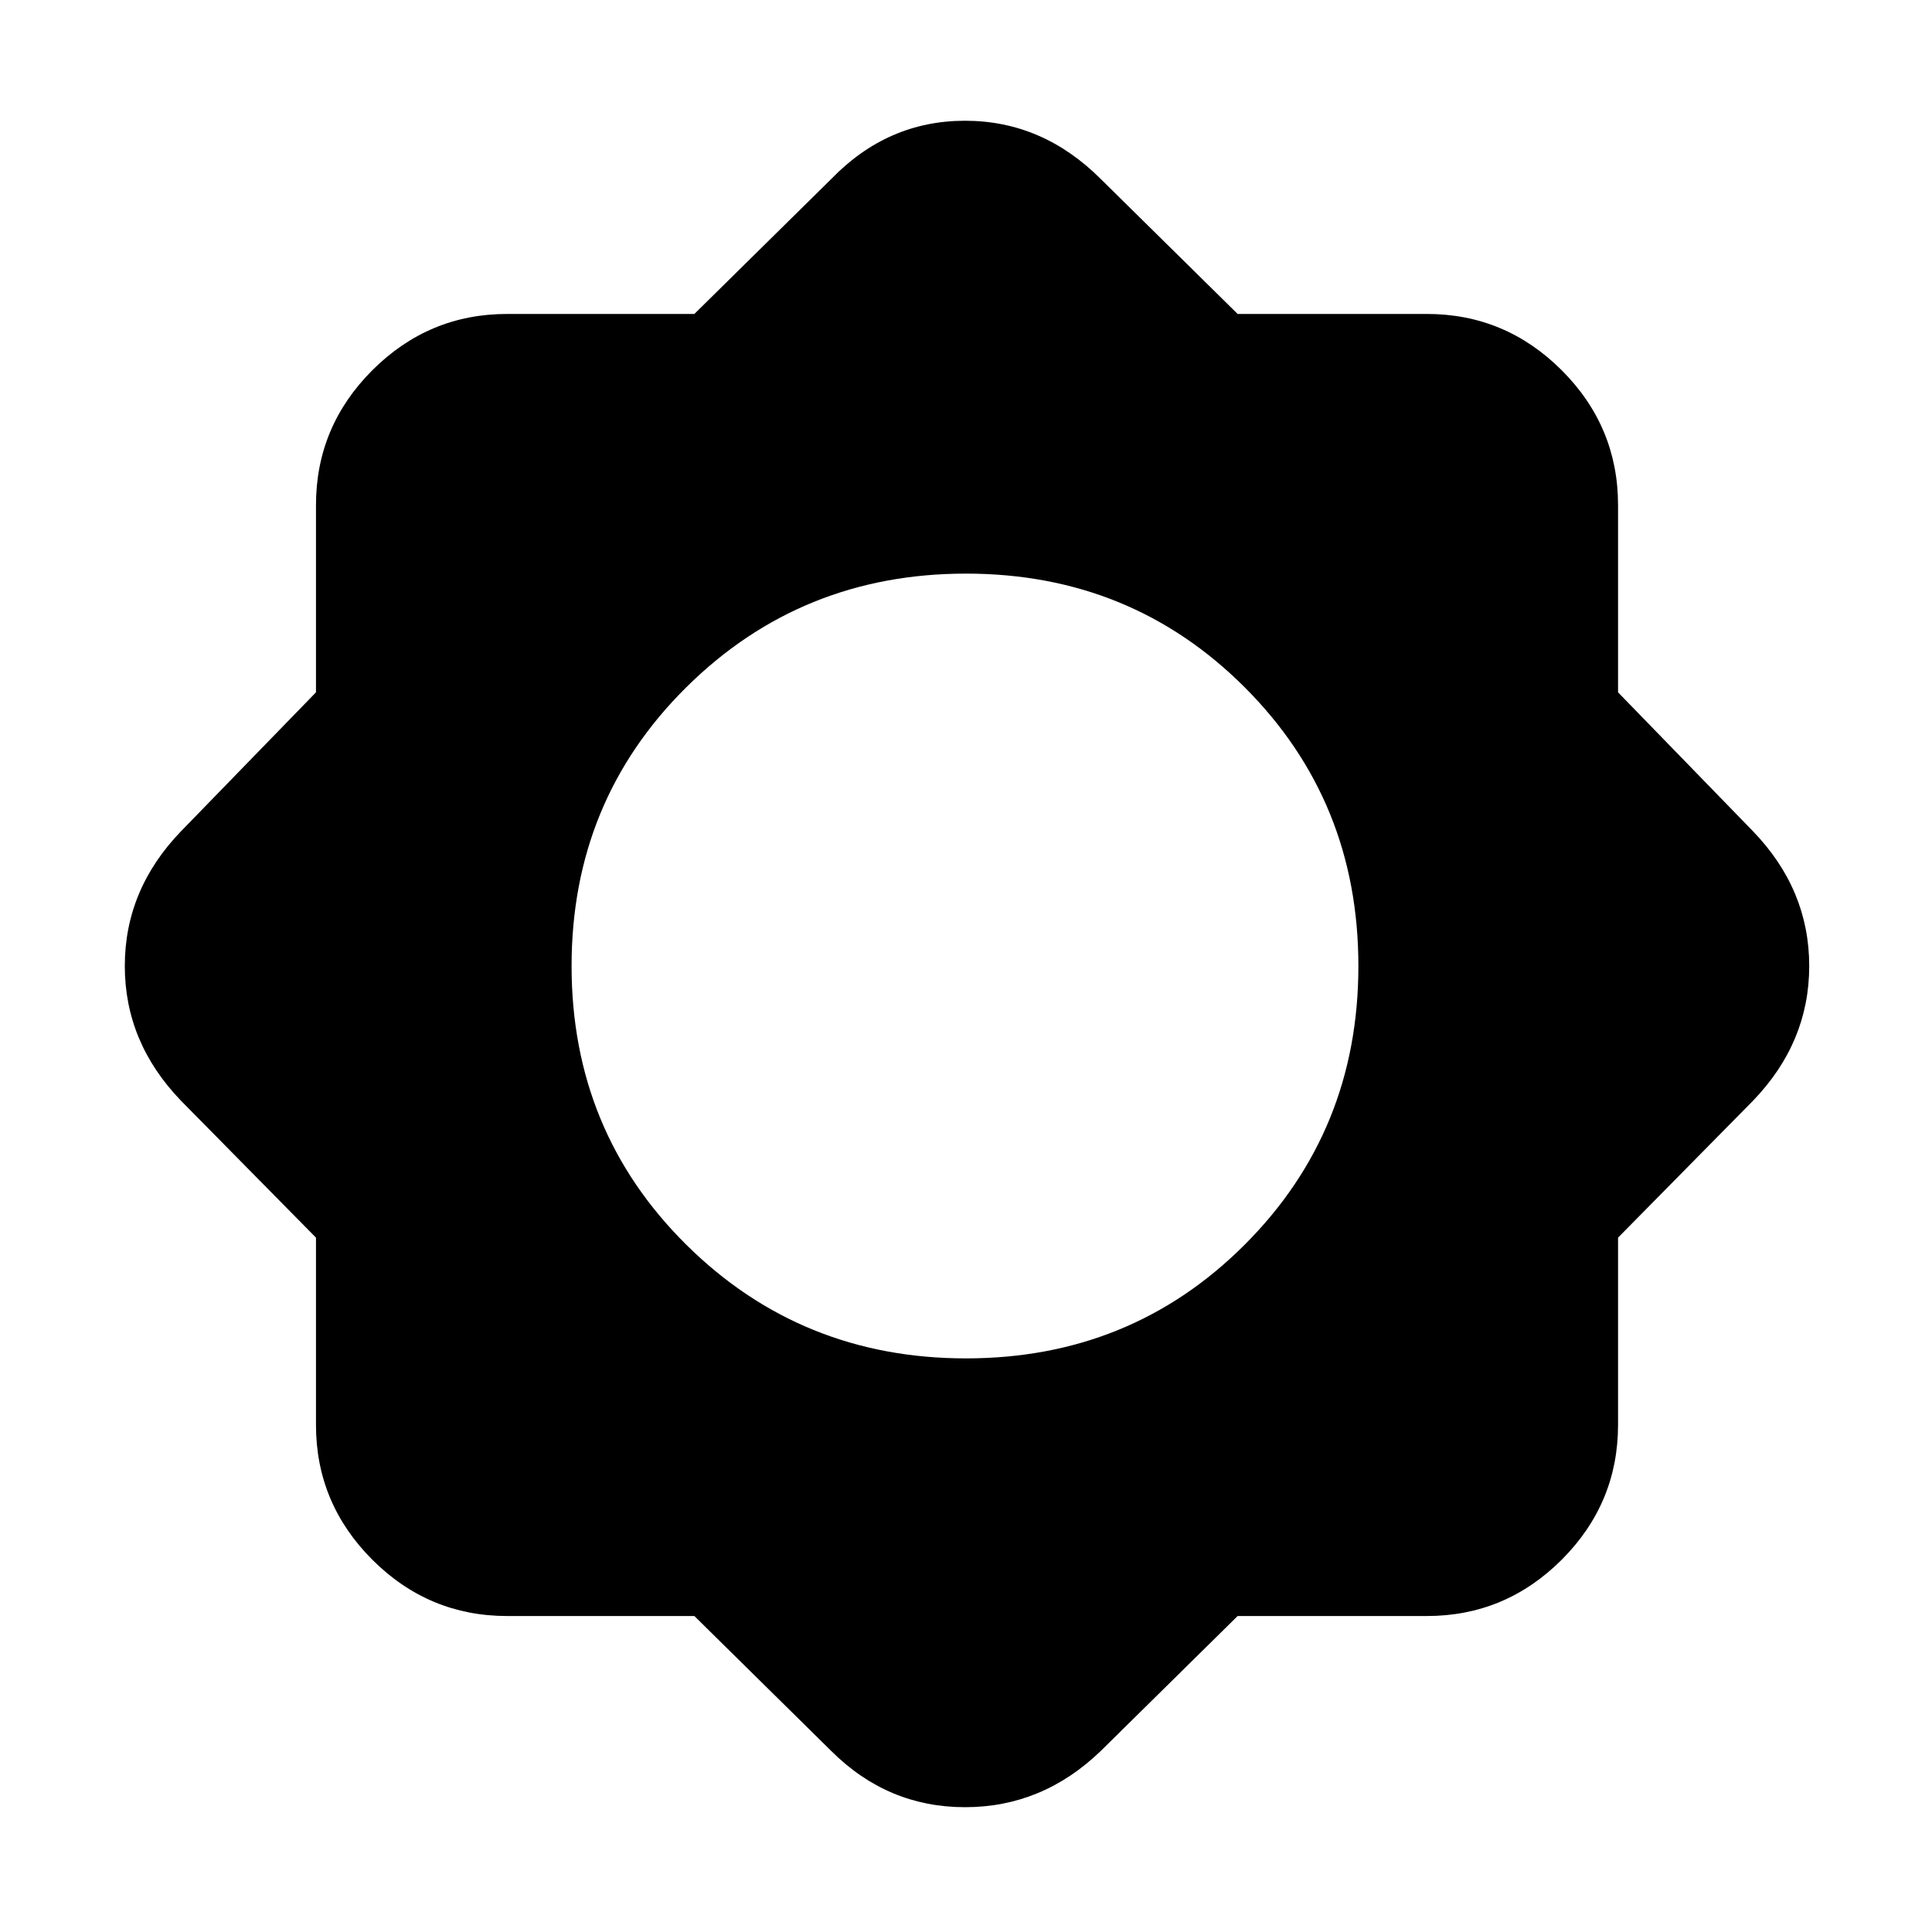 <svg xmlns="http://www.w3.org/2000/svg" height="20" width="20"><path d="M7.188 16.729H5.25q-.812 0-1.396-.583-.583-.584-.583-1.396v-1.938l-1.396-1.416q-.583-.604-.583-1.396 0-.792.583-1.396l1.396-1.437V5.229q0-.812.583-1.396.584-.583 1.396-.583h1.938l1.416-1.396q.584-.604 1.386-.604.802 0 1.406.604l1.416 1.396h1.959q.812 0 1.396.583.583.584.583 1.396v1.938l1.396 1.437q.583.604.583 1.396 0 .792-.583 1.396l-1.396 1.416v1.938q0 .812-.583 1.396-.584.583-1.396.583h-1.959l-1.416 1.396q-.604.583-1.406.583-.802 0-1.386-.583ZM10 14.062q1.708 0 2.885-1.177 1.177-1.177 1.177-2.885 0-1.708-1.177-2.885Q11.708 5.938 10 5.938q-1.708 0-2.896 1.177Q5.917 8.292 5.917 10q0 1.708 1.187 2.885Q8.292 14.062 10 14.062Z"/></svg>